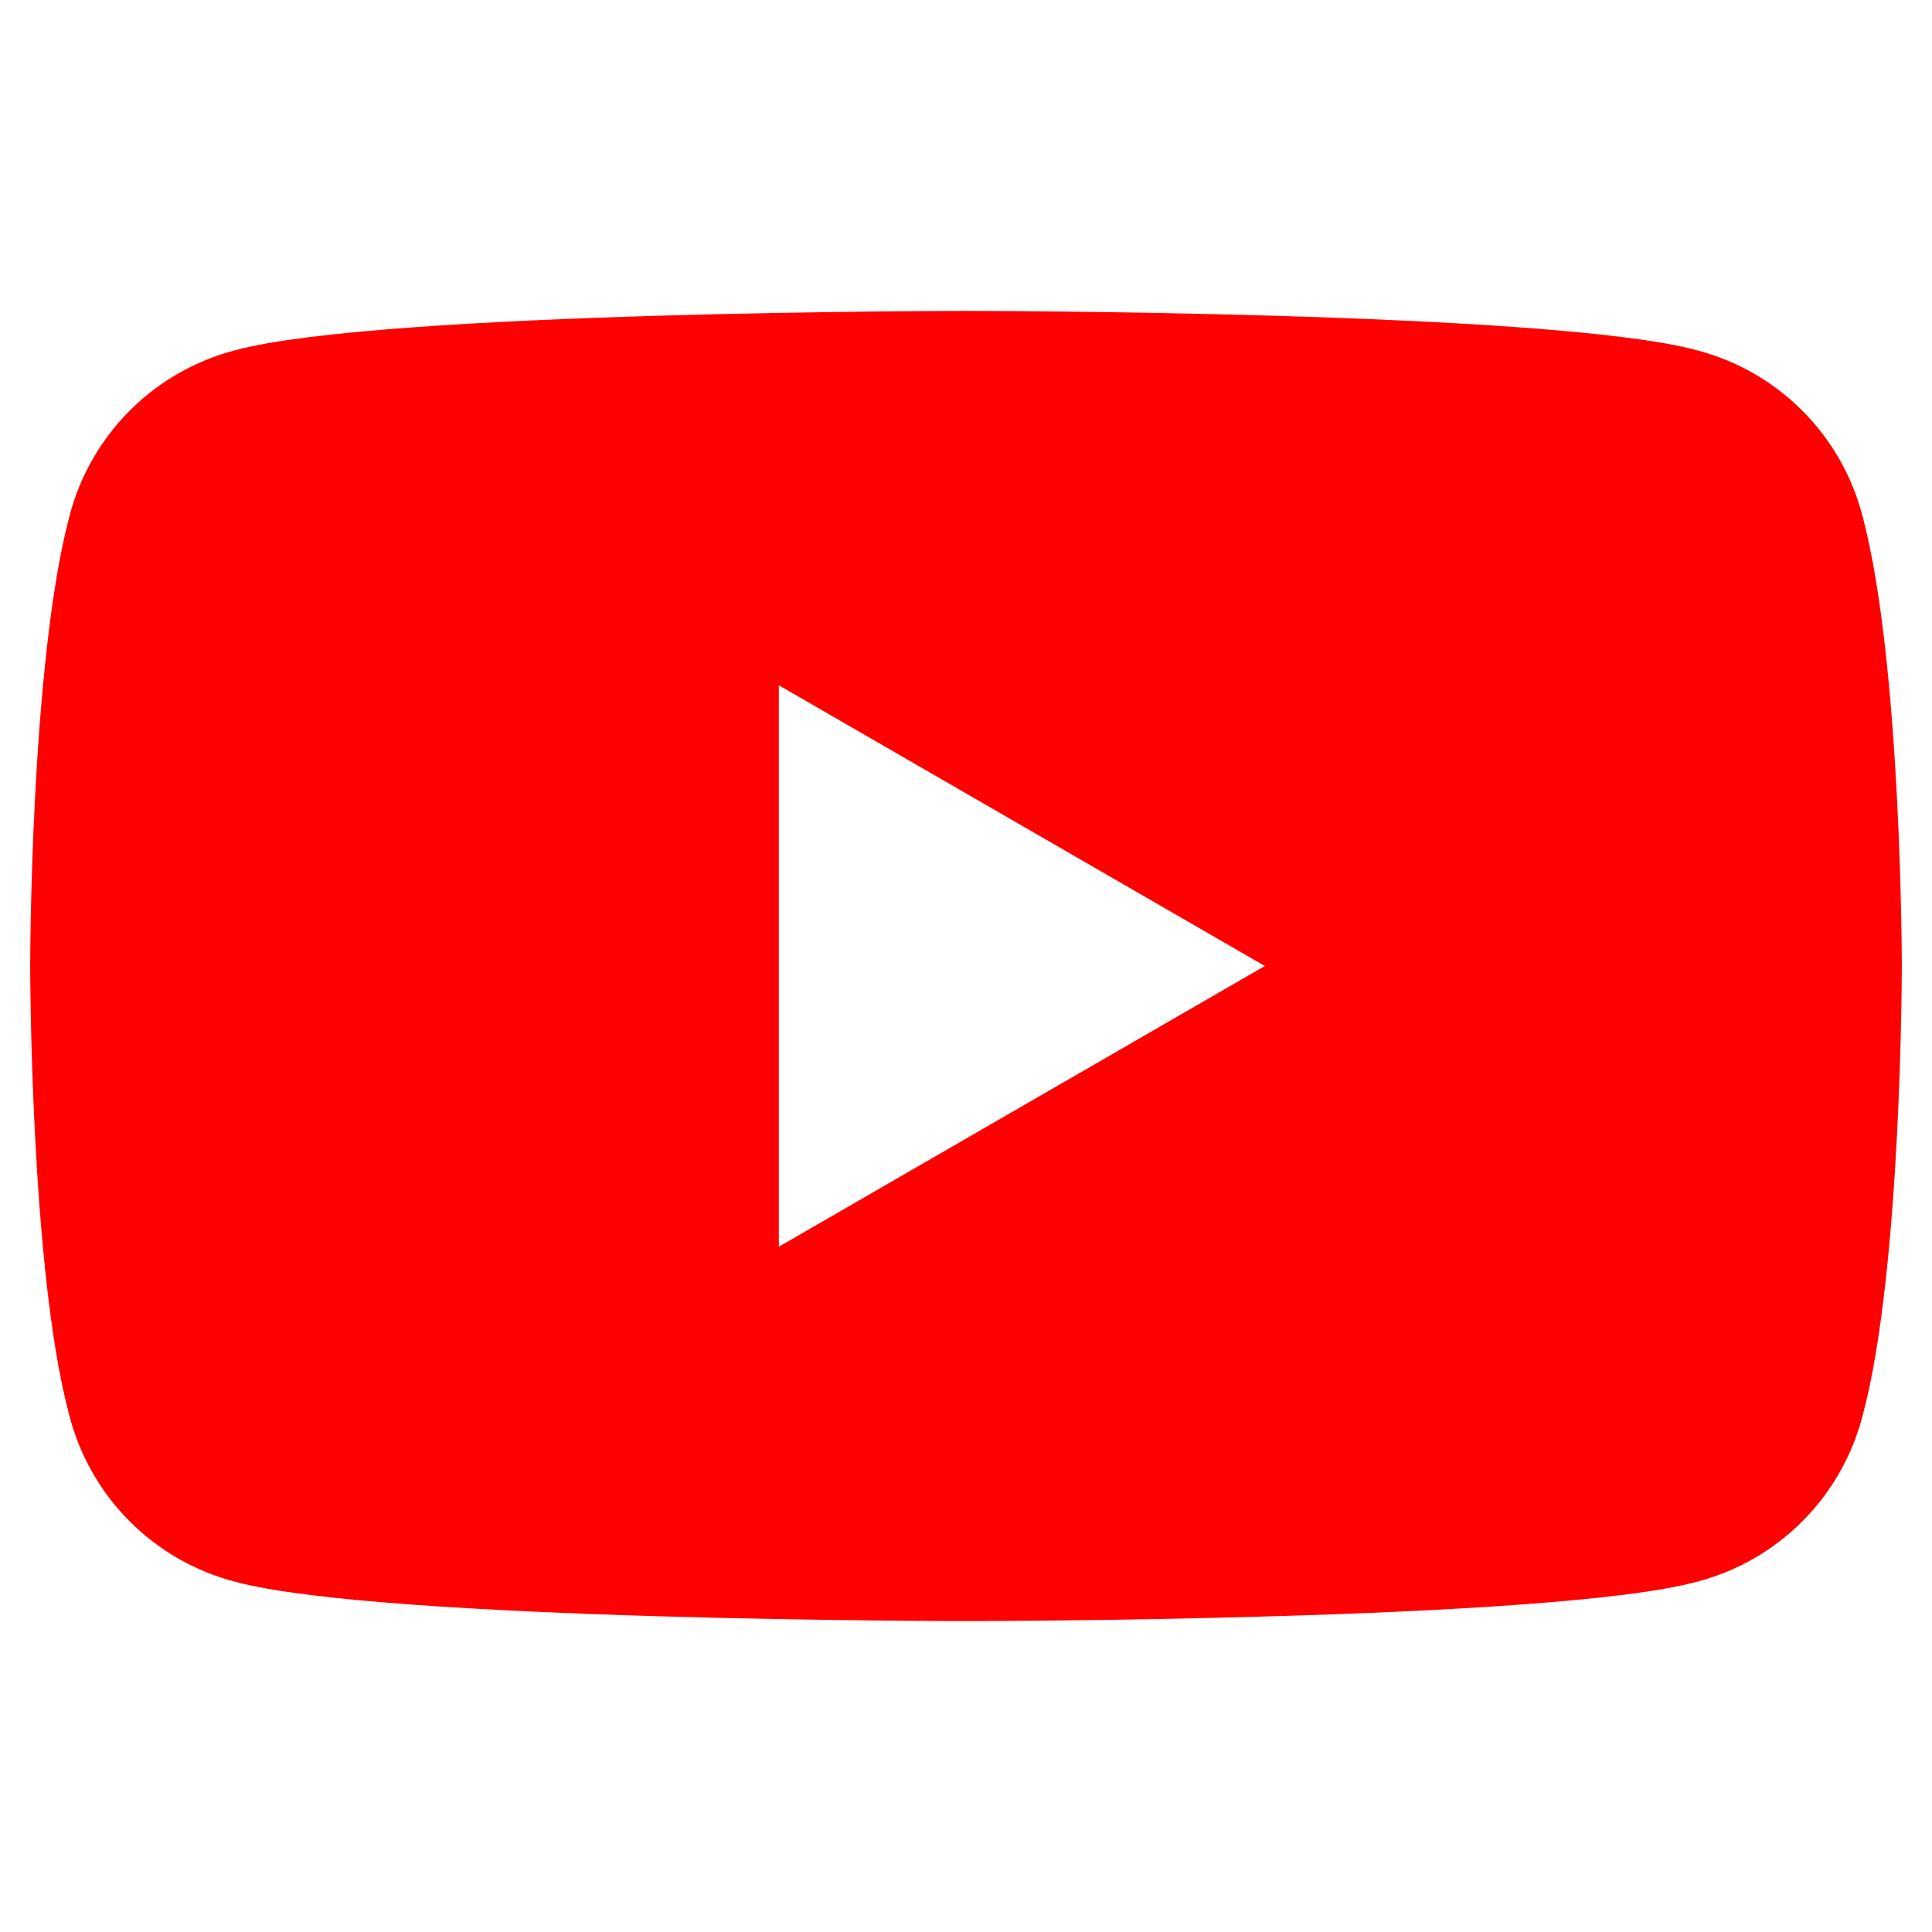 
<svg fill="#ff0000" width="52" height="52" version="1.1" id="lni_lni-youtube" xmlns="http://www.w3.org/2000/svg" xmlns:xlink="http://www.w3.org/1999/xlink" x="0px"
	 y="0px" viewBox="0 0 64 64" style="enable-background:new 0 0 64 64;" xml:space="preserve">
<path d="M61.7,17.1c-0.7-2.7-2.8-4.8-5.5-5.5C51.4,10.3,32,10.3,32,10.3s-19.4,0-24.2,1.3c-2.7,0.7-4.8,2.8-5.5,5.5C1,22,1,32,1,32
	s0,10.1,1.3,14.9c0.7,2.7,2.8,4.8,5.5,5.5c4.8,1.3,24.2,1.3,24.2,1.3s19.4,0,24.2-1.3c2.7-0.7,4.8-2.8,5.5-5.5C63,42.1,63,32,63,32
	S63,22,61.7,17.1z M25.8,41.3V22.7L41.9,32L25.8,41.3z"/>
</svg>
